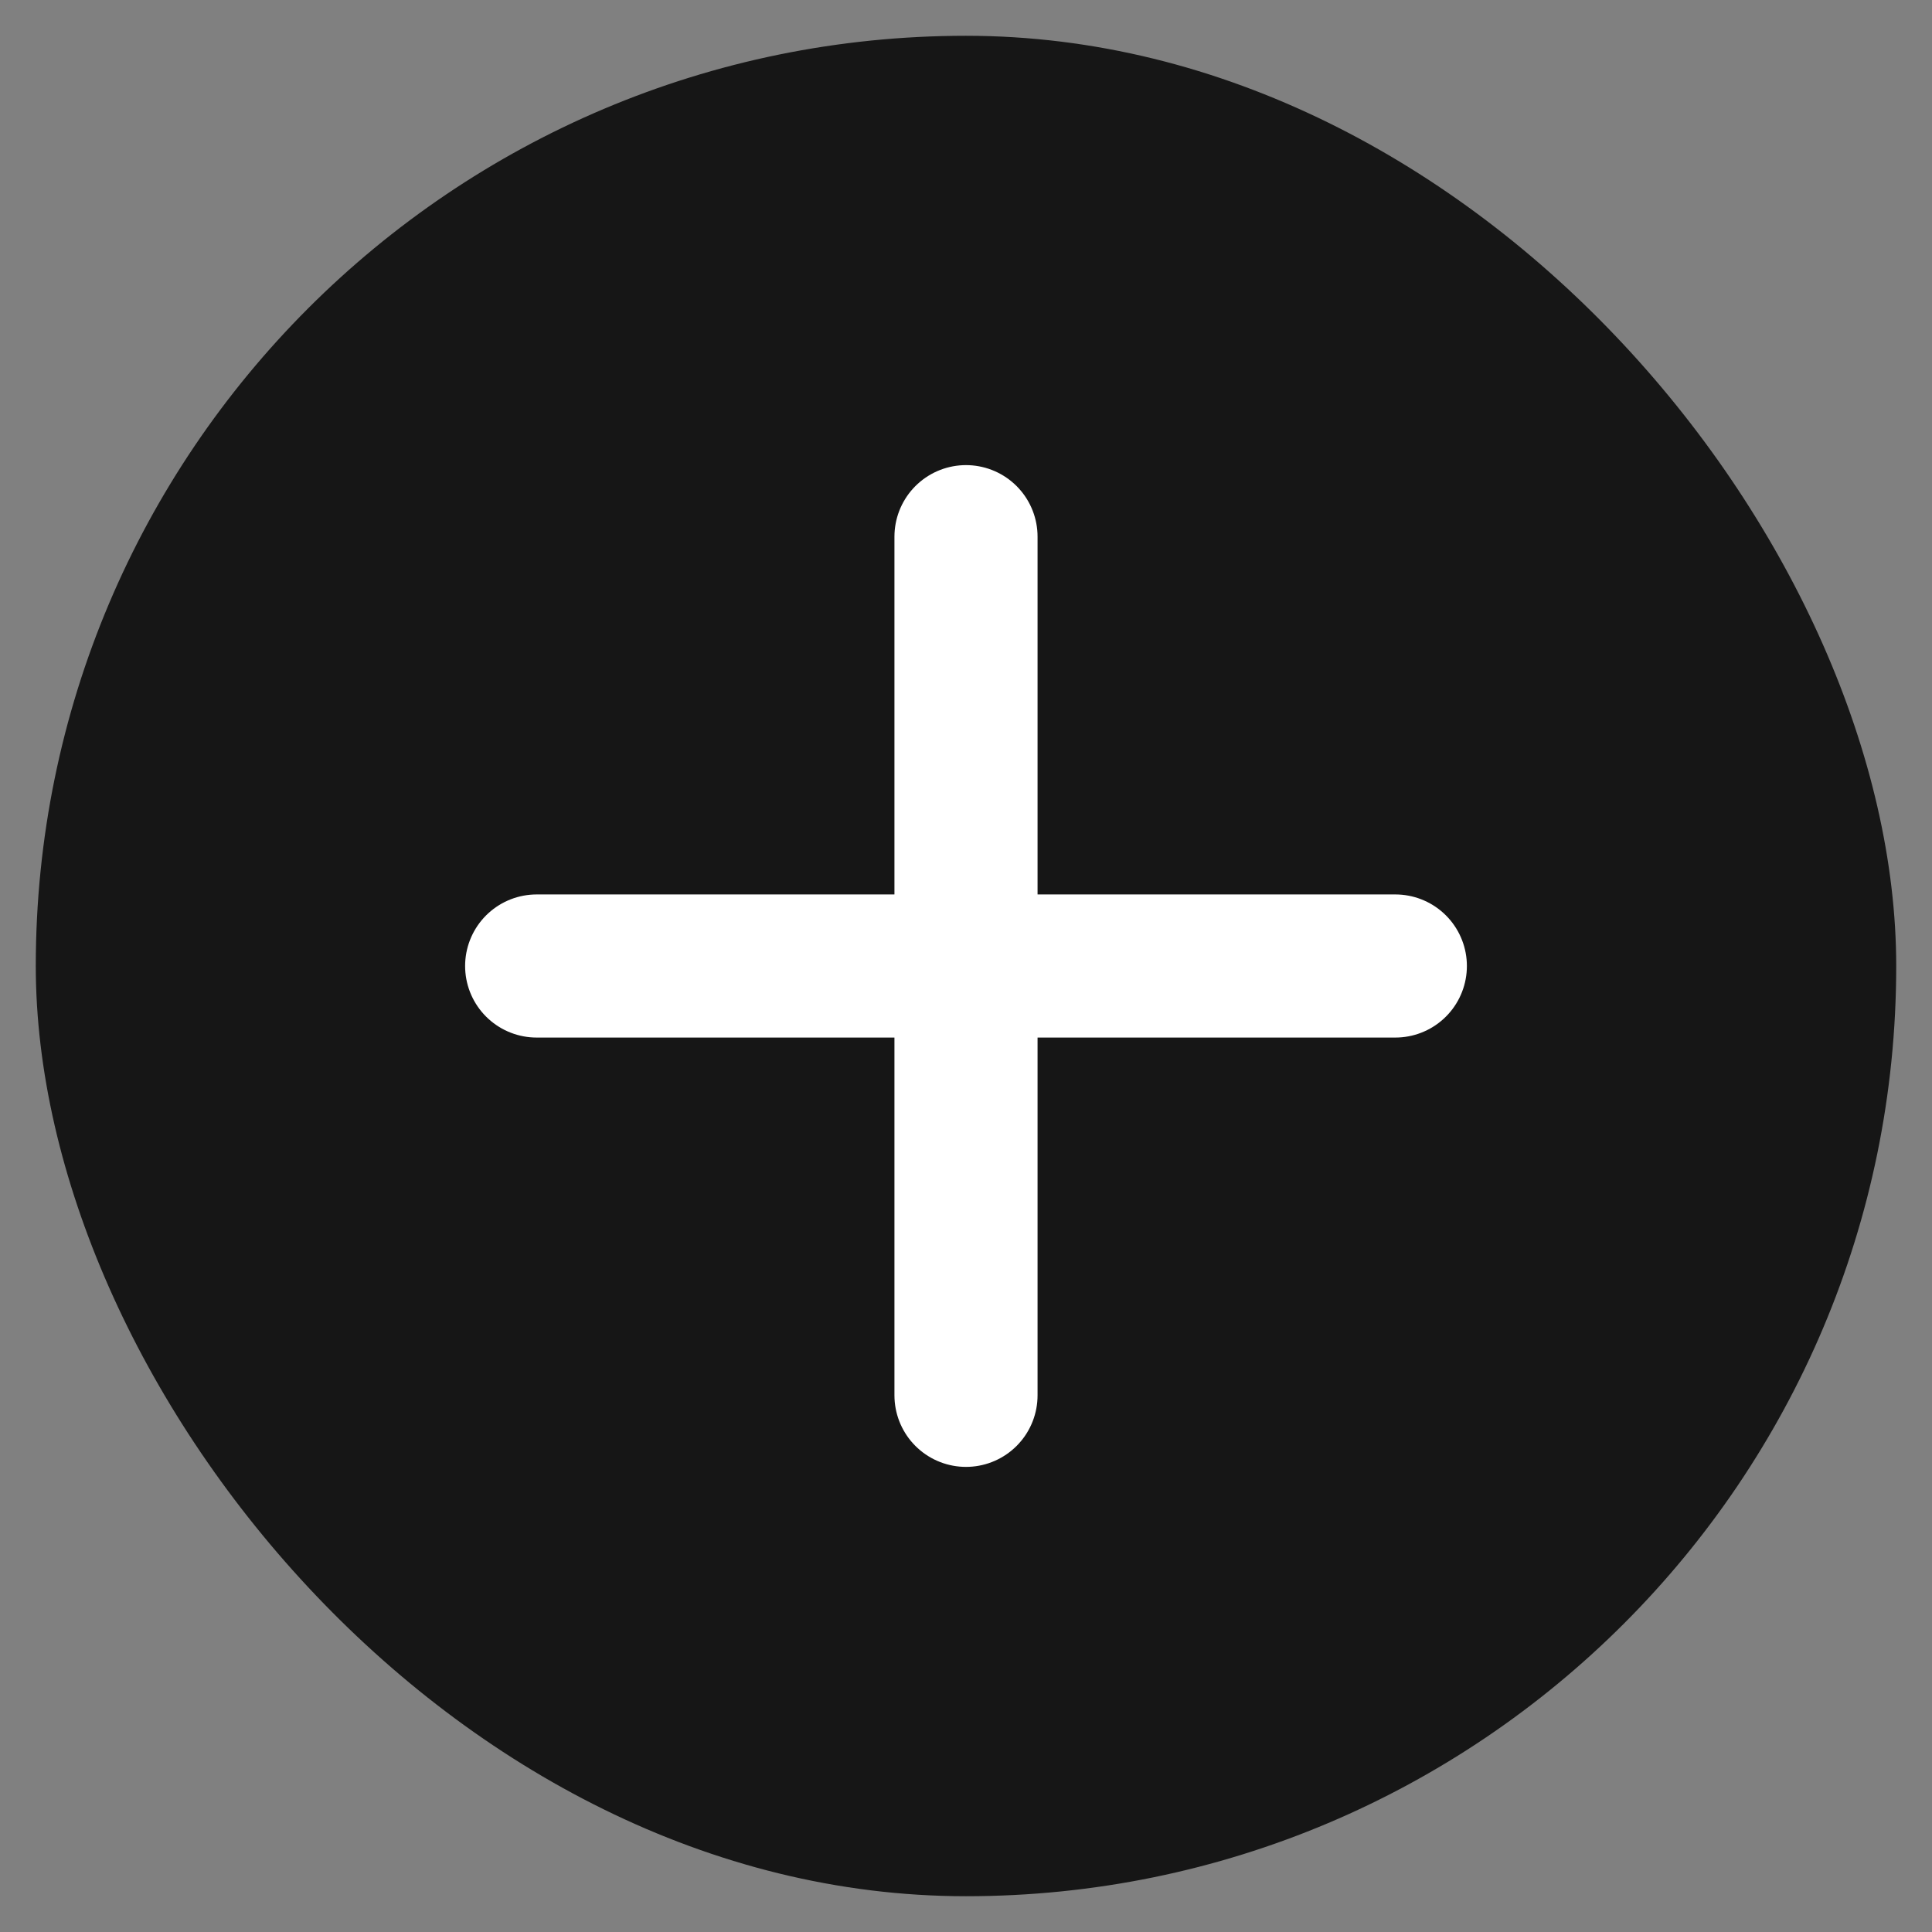 <svg width="27" height="27" viewBox="0 0 27 27" fill="none" xmlns="http://www.w3.org/2000/svg">
<rect x="0" y="0" width="27" height="27" fill="#808080" stroke="none"/>
<rect x="0.5" y="0.5" width="26" height="26" rx="13" fill="#161616"/>
<path d="M13.5 19.5V7.5M19.5 13.5H7.5" stroke="white" stroke-width="2" stroke-linecap="round" stroke-linejoin="round"/>
</svg>
